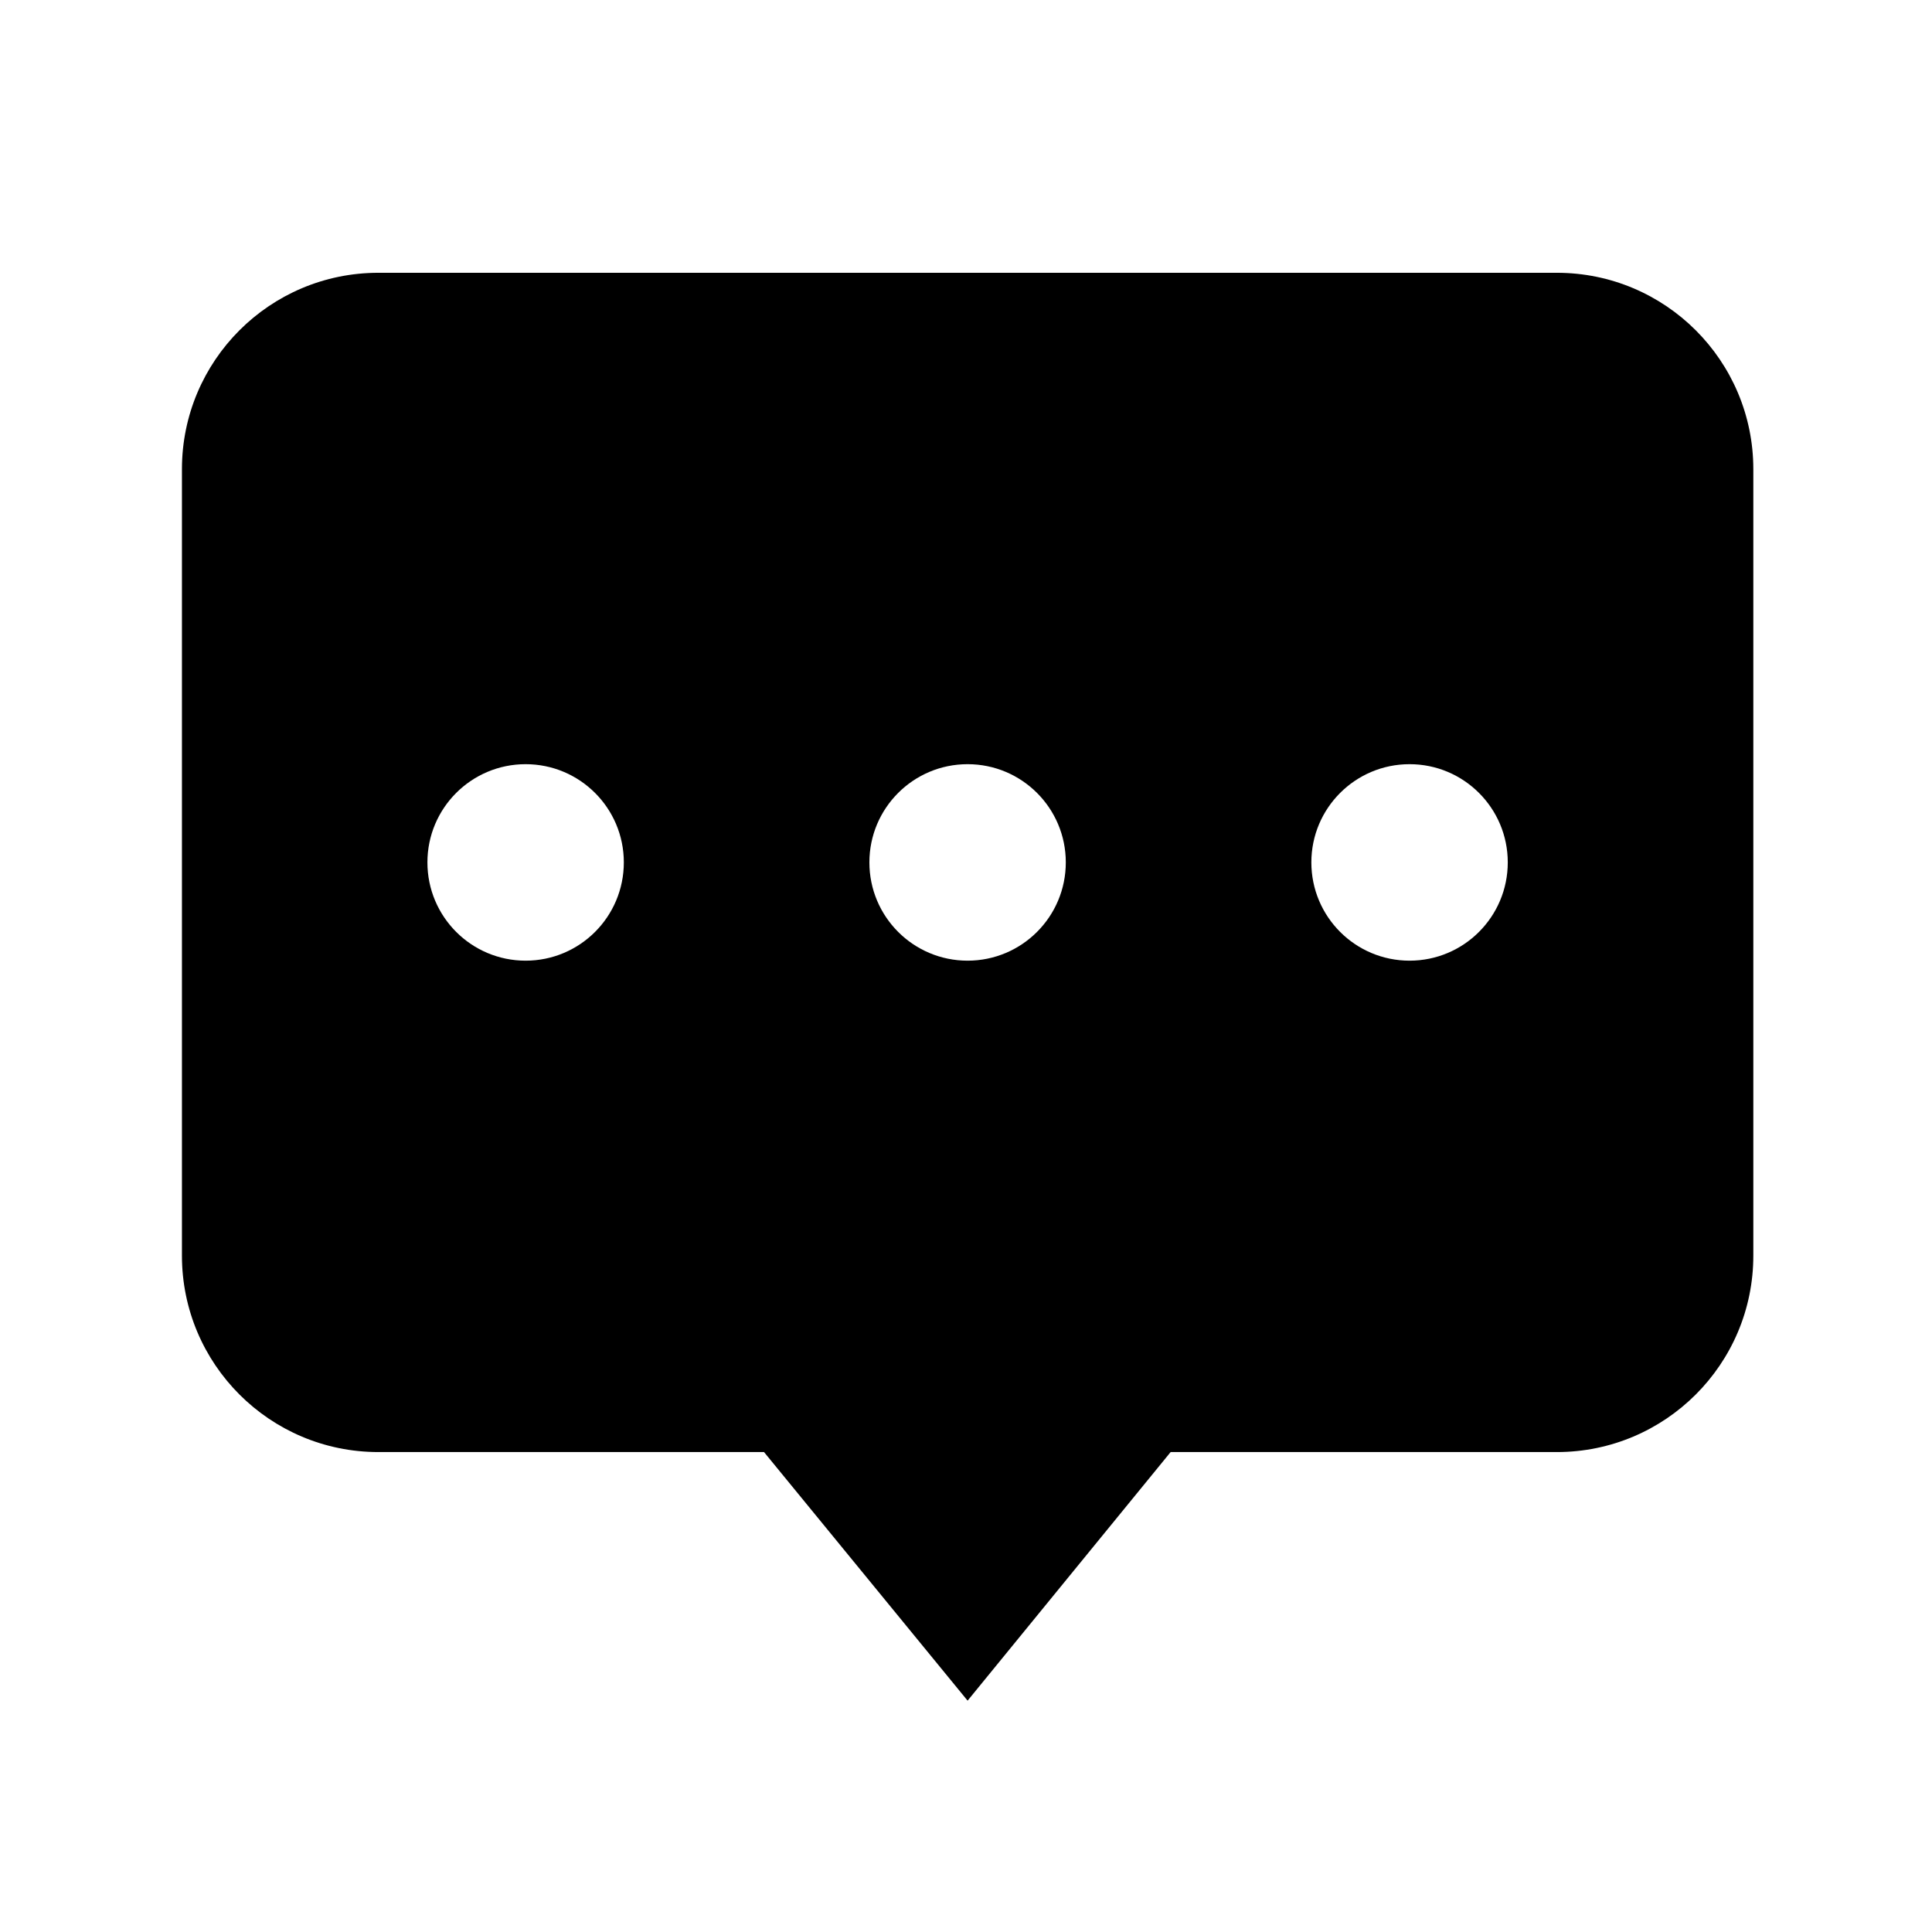 <?xml version="1.0" standalone="no"?><!DOCTYPE svg PUBLIC "-//W3C//DTD SVG 1.1//EN" "http://www.w3.org/Graphics/SVG/1.1/DTD/svg11.dtd"><svg t="1519284948485" class="icon" style="" viewBox="0 0 1024 1024" version="1.1" xmlns="http://www.w3.org/2000/svg" p-id="2491" xmlns:xlink="http://www.w3.org/1999/xlink" width="200" height="200"><defs><style type="text/css"></style></defs><path d="M825.156 144.582 200.533 144.582c-57.502 0-104.103 46.598-104.103 104.1l0 416.842c0 57.46 46.6 104.101 104.103 104.101l204.412 0 107.901 131.76 107.615-131.76 204.695 0c57.502 0 104.144-46.64 104.144-104.101L929.3 248.682c0.001-57.5-46.639-104.1-104.142-104.1L825.156 144.582zM278.588 509.174c-28.75 0-52.049-23.3-52.049-52.091 0-28.75 23.299-52.049 52.049-52.049 28.753 0 52.055 23.3 52.055 52.049C330.641 485.873 307.342 509.174 278.588 509.174L278.588 509.174zM512.846 509.174c-28.75 0-52.051-23.3-52.051-52.091 0-28.75 23.3-52.049 52.051-52.049 28.749 0 52.05 23.3 52.05 52.049C564.896 485.873 541.595 509.174 512.846 509.174zM747.098 509.174c-28.753 0-52.051-23.3-52.051-52.091 0-28.75 23.299-52.049 52.051-52.049s52.052 23.3 52.052 52.049C799.149 485.873 775.85 509.174 747.098 509.174z" p-id="2492"></path></svg>